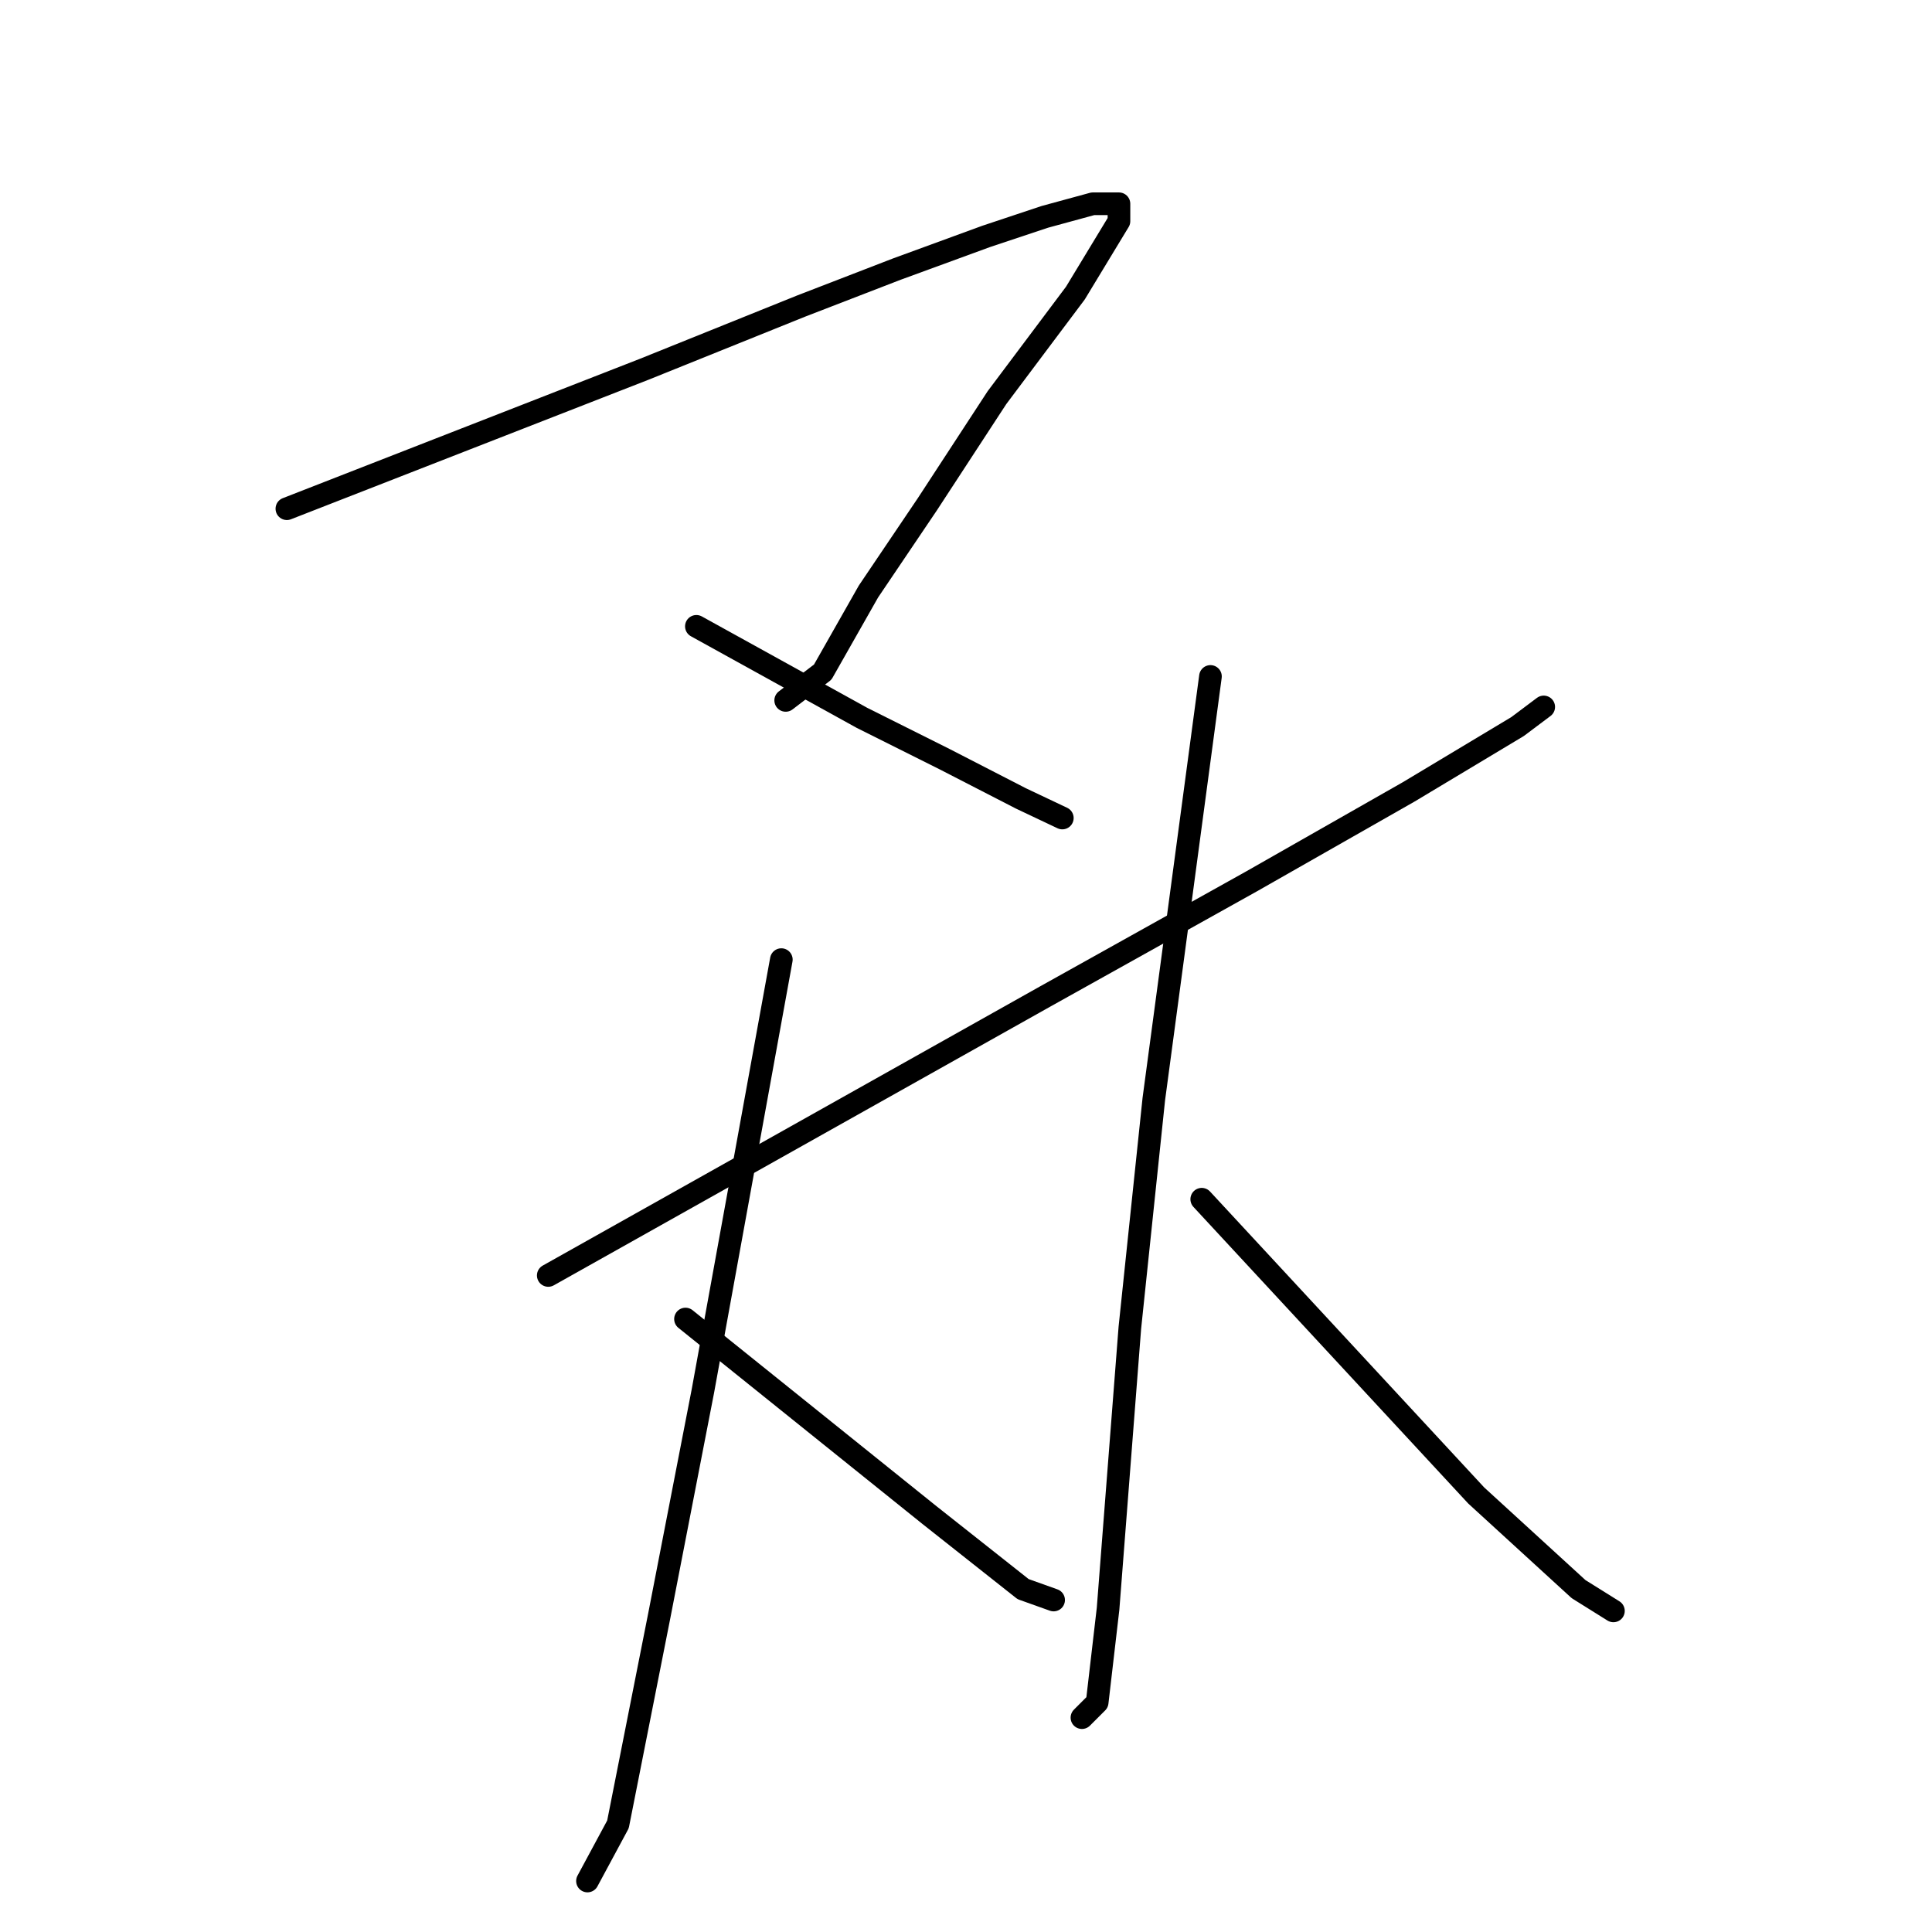 <?xml version="1.0" standalone="no"?>
    <svg width="256" height="256" xmlns="http://www.w3.org/2000/svg" version="1.1">
    <polyline stroke="black" stroke-width="3" stroke-linecap="round" fill="transparent" stroke-linejoin="round" points="38.012 67.408 61.68 58.172 85.347 48.936 106.129 40.565 118.828 35.659 130.662 31.329 138.455 28.732 144.805 27 148.268 27 148.268 29.309 142.496 38.834 132.105 52.688 122.869 66.831 115.076 78.376 109.015 89.055 104.108 92.807 104.108 92.807 " />
        <polyline stroke="black" stroke-width="3" stroke-linecap="round" fill="transparent" stroke-linejoin="round" points="92.274 82.994 103.242 89.055 114.21 95.116 125.178 100.6 135.28 105.796 140.764 108.393 140.764 108.393 " />
        <polyline stroke="black" stroke-width="3" stroke-linecap="round" fill="transparent" stroke-linejoin="round" points="72.648 169.005 105.551 150.533 138.455 132.061 165.875 116.764 186.656 104.93 201.088 96.271 204.551 93.673 204.551 93.673 " />
        <polyline stroke="black" stroke-width="3" stroke-linecap="round" fill="transparent" stroke-linejoin="round" points="103.531 127.154 98.336 155.728 93.14 184.303 87.368 214.032 81.884 241.74 77.843 249.244 77.843 249.244 " />
        <polyline stroke="black" stroke-width="3" stroke-linecap="round" fill="transparent" stroke-linejoin="round" points="90.831 174.778 106.995 187.766 123.158 200.755 135.569 210.568 139.61 212.011 139.61 212.011 " />
        <polyline stroke="black" stroke-width="3" stroke-linecap="round" fill="transparent" stroke-linejoin="round" points="160.391 89.632 156.639 117.629 152.887 145.626 149.712 175.933 146.825 213.166 145.382 225.577 143.362 227.597 143.362 227.597 " />
        <polyline stroke="black" stroke-width="3" stroke-linecap="round" fill="transparent" stroke-linejoin="round" points="159.236 158.903 177.42 178.53 195.604 198.157 209.169 210.568 213.787 213.454 213.787 213.454 " />
        </svg>